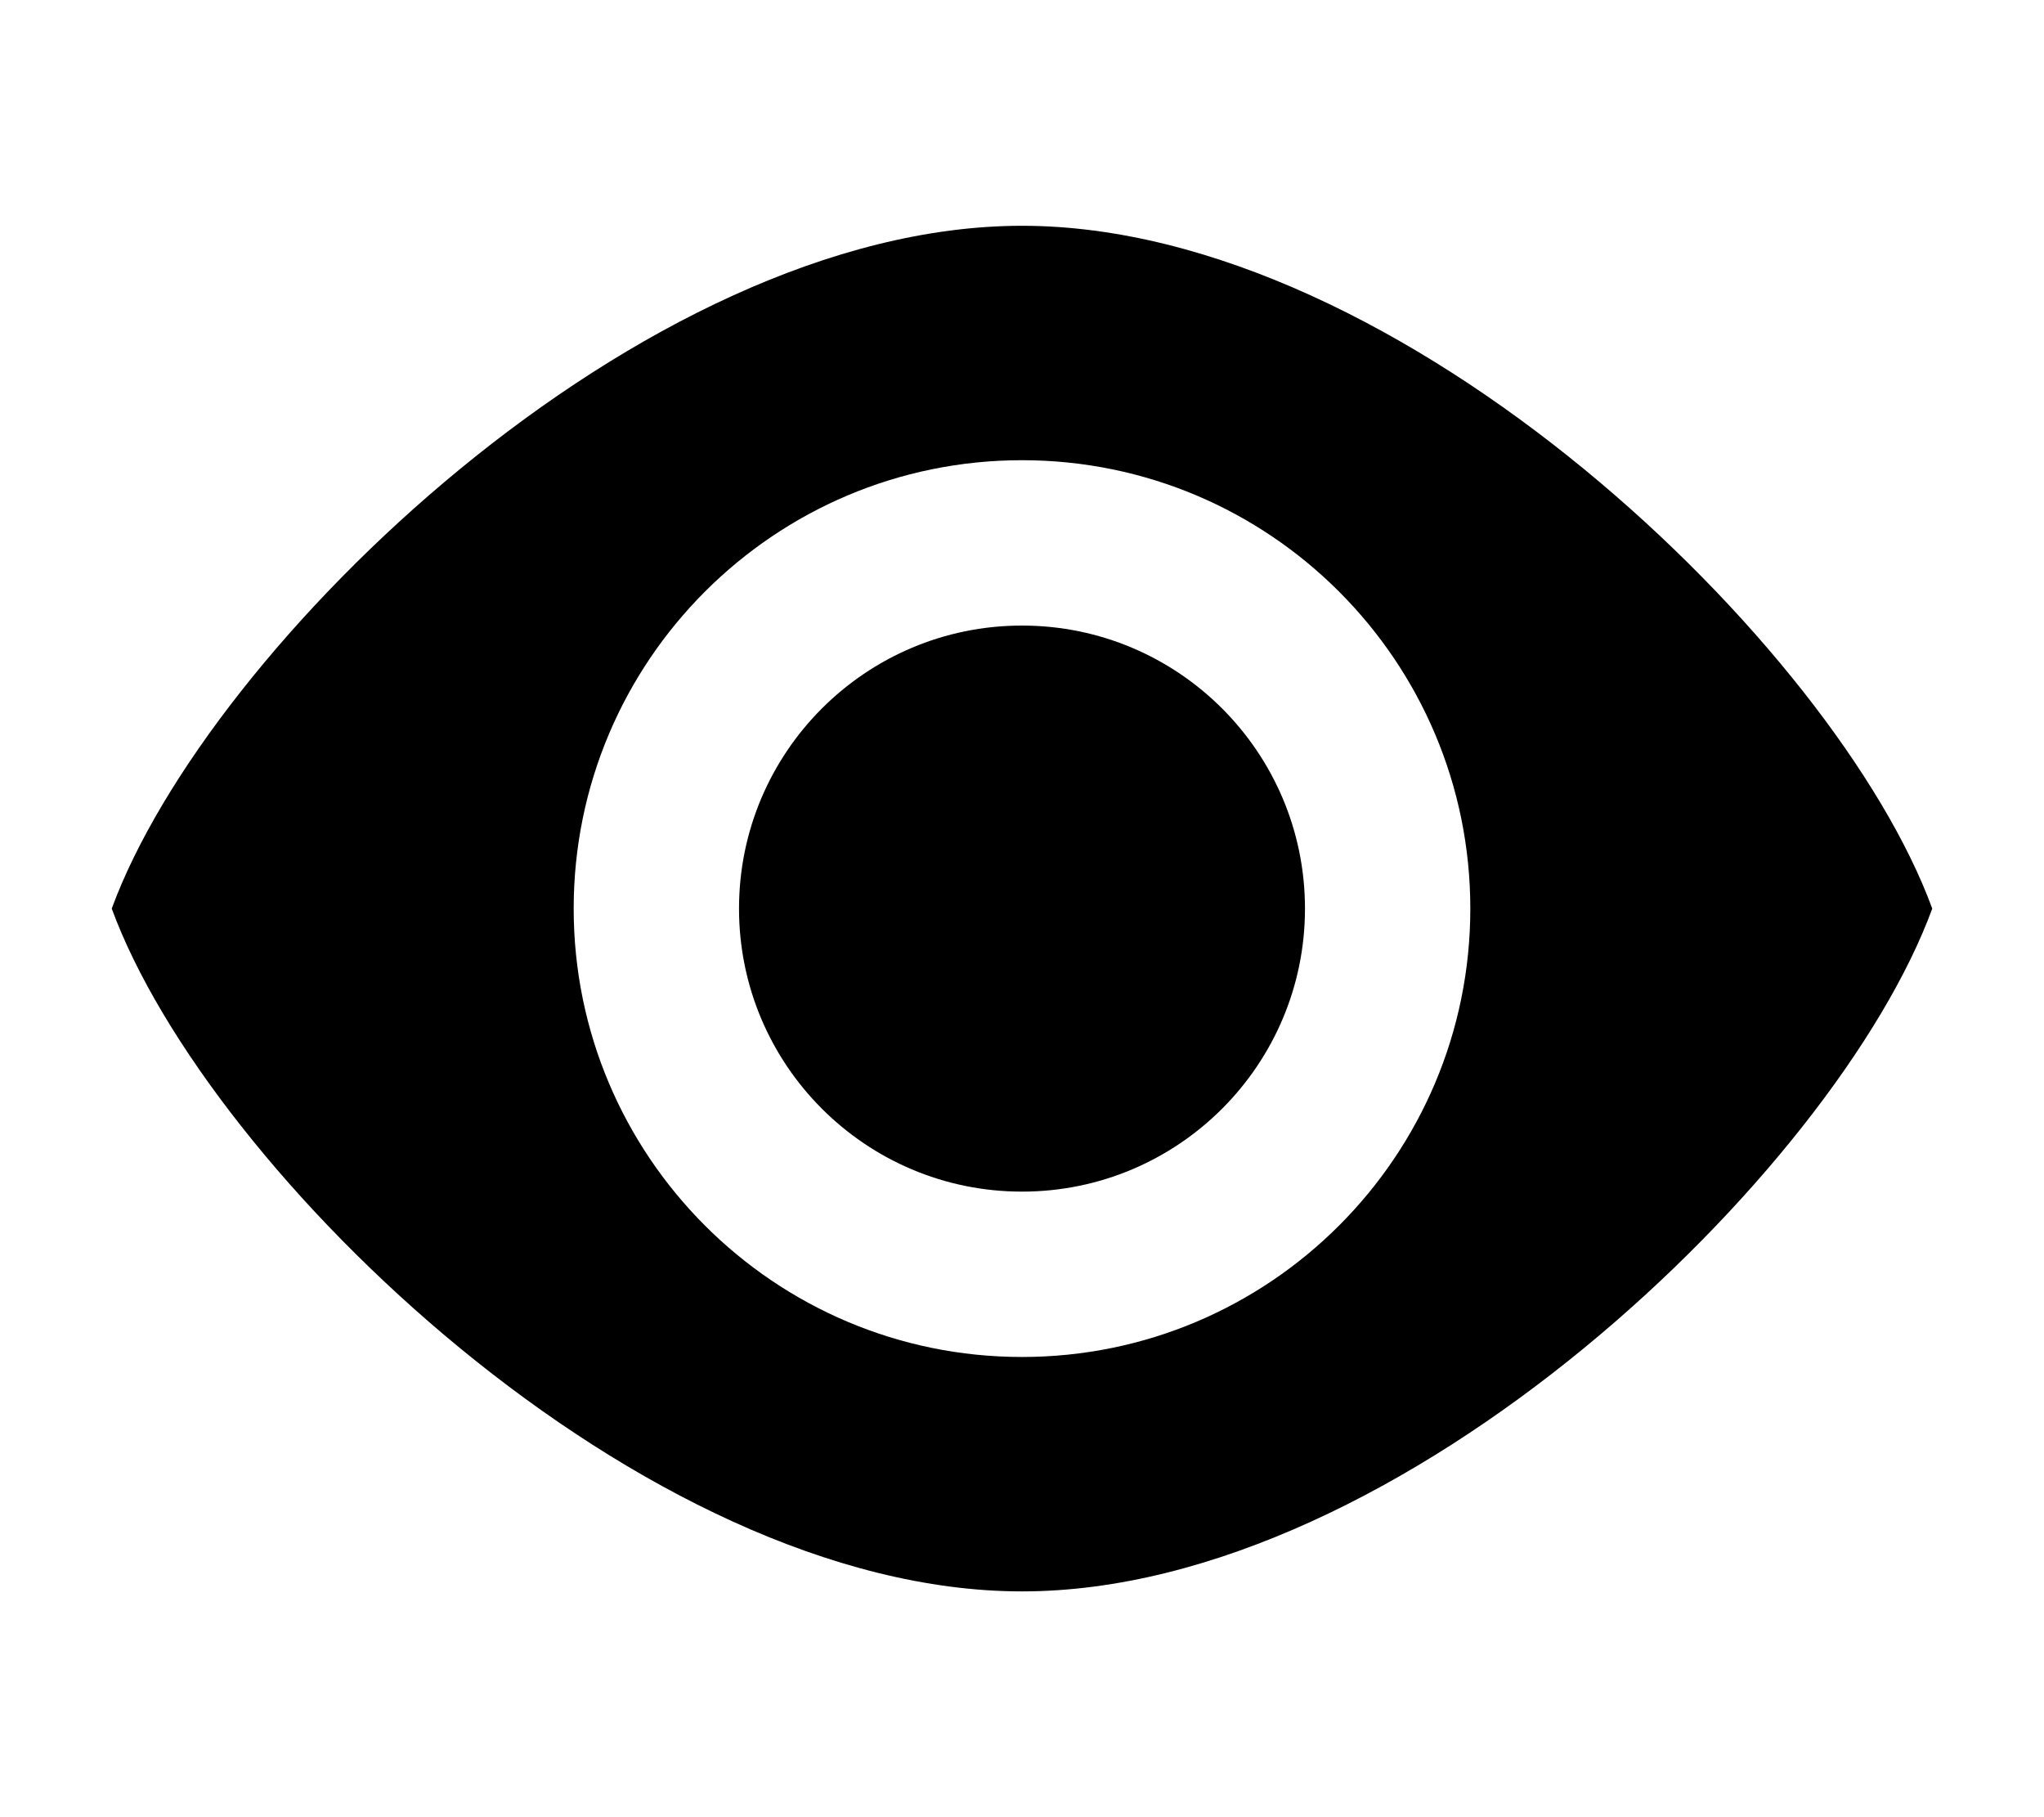 <?xml version="1.0" encoding="utf-8"?>
<!-- Generator: Adobe Illustrator 18.0.0, SVG Export Plug-In . SVG Version: 6.00 Build 0)  -->
<!DOCTYPE svg PUBLIC "-//W3C//DTD SVG 1.1//EN" "http://www.w3.org/Graphics/SVG/1.1/DTD/svg11.dtd">
<svg version="1.1" xmlns="http://www.w3.org/2000/svg" xmlns:xlink="http://www.w3.org/1999/xlink" x="0px" y="0px"
	 viewBox="0 0 450 400" enable-background="new 0 0 450 400" xml:space="preserve">
<g id="frame" display="none">
	<rect x="50" y="25" display="inline" fill="#E0E0E0" width="350" height="350"/>
</g>
<g id="heart" display="none">
	<path display="inline" d="M375.4,188.4c15.2-15.7,24.6-37.2,24.6-60.8c0-48.3-39.2-87.5-87.5-87.5S225,79.2,225,127.6
		c0-48.3-39.2-87.5-87.5-87.5S50,79.2,50,127.6c0,22.7,8.6,43.3,22.8,58.9L225,359.9L375.4,188.4z"/>
</g>
<g id="filter" display="none">
	<polygon display="inline" points="263,25 187,25 50,25 49.9,58.2 186.9,199.9 186.9,296.3 263,375 263,200 399.9,58.2 400,25 	"/>
</g>
<g id="place" display="none">
	<path display="inline" d="M225,25c-64.5,0-116.7,52.3-116.7,116.7c0,21.4,5.8,41.5,15.9,58.8L225,374.9l101-174.4l0.1-0.5
		c9.9-17.1,15.6-37,15.6-58.3C341.7,77.3,289.5,25,225,25z M225.4,225.8c-45.4,0-82.2-37.6-82.2-84c0-46.4,36.8-84,82.2-84
		c45.4,0,82.2,37.6,82.2,84C307.6,188.1,270.8,225.8,225.4,225.8z"/>
	<circle display="inline" cx="225" cy="141.3" r="51.1"/>
</g>
<g id="tag" display="none">
	<circle display="inline" fill="none" cx="321.2" cy="118.8" r="33.1"/>
	<path display="inline" d="M385,163.6V40H261.4L65,236.4L188.6,360L385,163.6z M306.2,85.6c18.3,0,33.1,14.8,33.1,33.1
		c0,18.3-14.8,33.1-33.1,33.1c-18.3,0-33.1-14.8-33.1-33.1C273.1,100.5,287.9,85.6,306.2,85.6z"/>
</g>
<g id="viewed">
	<path d="M225,49.7c-83.7,0-179.2,92.5-200.4,150.3C45.8,257.8,141.3,350.3,225,350.3S404.2,257.8,425.4,200
		C404.2,142.2,308.7,49.7,225,49.7z M225,298.7c-54.5,0-98.7-44.2-98.7-98.7c0-54.5,44.2-98.7,98.7-98.7s98.7,44.2,98.7,98.7
		C323.7,254.5,279.5,298.7,225,298.7z"/>
	<circle cx="225" cy="200" r="62.3"/>
</g>
<g id="web" display="none">
	<circle display="inline" cx="225" cy="200" r="175"/>
</g>
<g id="plus" display="none">
	<rect x="85.8" y="220.6" display="inline" fill="none" width="117.4" height="117.4"/>
	<rect x="85.8" y="59.6" display="inline" fill="none" width="117.4" height="117.4"/>
	<rect x="246.8" y="59.6" display="inline" fill="none" width="117.4" height="117.4"/>
	<rect x="246.8" y="220.6" display="inline" fill="none" width="117.4" height="117.4"/>
	<polygon display="inline" points="364.2,220.6 364.2,177 246.8,177 246.8,59.6 203.2,59.6 203.2,177 85.8,177 85.8,220.6 
		203.2,220.6 203.2,337.9 246.8,337.9 246.8,220.6 	"/>
</g>
<g id="close" display="none">
	<polygon display="inline" points="364.2,90.5 333.3,59.6 225,167.9 116.7,59.6 85.8,90.5 194.1,198.8 85.8,307.1 116.7,337.9 
		225,229.6 333.3,337.9 364.2,307.1 255.9,198.8 	"/>
</g>
<g id="down" display="none">
	<polygon display="inline" points="333.3,115 225,223.3 116.7,115 85.8,145.8 194.1,254.2 225,285 255.9,254.2 364.2,145.8 	"/>
</g>
<g id="up" display="none">
	<polygon display="inline" points="116.7,285 225,176.7 333.3,285 364.2,254.2 255.9,145.8 225,115 194.1,145.8 85.8,254.2 	"/>
</g>
<g id="dropdown" display="none">
	<polygon display="inline" points="225,169.1 163.3,169.1 194.1,200 225,230.9 255.9,200 286.7,169.1 	"/>
</g>
<g id="posts" display="none">
	<path display="inline" d="M270,250h-90c-2.8,0-5-2.2-5-5v-90c0-2.8,2.2-5,5-5h90c2.8,0,5,2.2,5,5v90C275,247.8,272.8,250,270,250z"
		/>
	<path display="inline" d="M270,125.7h-90c-2.8,0-5-2.2-5-5v-90c0-2.8,2.2-5,5-5h90c2.8,0,5,2.2,5,5v90
		C275,123.5,272.8,125.7,270,125.7z"/>
	<path display="inline" d="M394.3,125.7h-90c-2.8,0-5-2.2-5-5v-90c0-2.8,2.2-5,5-5h90c2.8,0,5,2.2,5,5v90
		C399.3,123.5,397,125.7,394.3,125.7z"/>
	<path display="inline" d="M394.3,250h-90c-2.8,0-5-2.2-5-5v-90c0-2.8,2.2-5,5-5h90c2.8,0,5,2.2,5,5v90
		C399.3,247.8,397,250,394.3,250z"/>
	<path display="inline" d="M394.3,374.3h-90c-2.8,0-5-2.2-5-5v-90c0-2.8,2.2-5,5-5h90c2.8,0,5,2.2,5,5v90
		C399.3,372,397,374.3,394.3,374.3z"/>
	<path display="inline" d="M270,374.3h-90c-2.8,0-5-2.2-5-5v-90c0-2.8,2.2-5,5-5h90c2.8,0,5,2.2,5,5v90
		C275,372,272.8,374.3,270,374.3z"/>
	<path display="inline" d="M145.7,250h-90c-2.8,0-5-2.2-5-5v-90c0-2.8,2.2-5,5-5h90c2.8,0,5,2.2,5,5v90
		C150.7,247.8,148.5,250,145.7,250z"/>
	<path display="inline" d="M145.7,125.7h-90c-2.8,0-5-2.2-5-5v-90c0-2.8,2.2-5,5-5h90c2.8,0,5,2.2,5,5v90
		C150.7,123.5,148.5,125.7,145.7,125.7z"/>
	<path display="inline" d="M145.7,374.3h-90c-2.8,0-5-2.2-5-5v-90c0-2.8,2.2-5,5-5h90c2.8,0,5,2.2,5,5v90
		C150.7,372,148.5,374.3,145.7,374.3z"/>
</g>
<g id="products" display="none">
	<g display="inline">
		<polygon points="376.5,170.7 396.5,63.9 164.7,63.9 143.7,40.2 53.5,40.2 53.5,63.9 102.1,63.9 102.1,173.2 102.1,223.1 
			102.1,250.7 102.1,287.2 138.5,287.2 396.5,287.2 396.5,250.7 138.5,250.7 138.5,216.6 		"/>
		<circle cx="369.3" cy="332.6" r="27.2"/>
		<circle cx="129.3" cy="332.5" r="27.2"/>
	</g>
</g>
<g id="logo" display="none">
	<g display="inline">
		<path d="M374.1,50.9c0,0-44.7-1.3-89.4,21.1c-13.7,6.2-28.6,16.1-41,28.6c-20.1,20.1-51.3,57-75.8,86.9h-54.5l-24.8,37.2
			l42.1,11.4c0.1,1.5,0.5,3.6,1.7,6.5l-6.5,14.4c0,0-2.5,5,16.1,24.8c19.9,19.9,26.1,17.4,26.1,17.4l15.4-7c2.3,0.7,4,1,5.1,1
			l11.7,43.3l37.2-24.8v-56.2c30.1-24.3,67-54.9,86.9-74.2c12.4-12.4,22.3-27.3,29.8-41C375.3,95.6,374.1,50.9,374.1,50.9z
			 M287.1,162.7c-13.7,0-24.8-11.2-24.8-24.8c0-13.7,11.2-24.8,24.8-24.8c13.7,0,24.8,11.2,24.8,24.8
			C312,151.5,300.8,162.7,287.1,162.7z M156.8,311.7c2.5,1.3,3.7,2.5,6.2,3.7c-2.5,2.5-5,6.2-7.5,8.7
			c-28.6,28.6-79.4,24.8-79.4,24.8s-3.7-50.9,24.8-79.4c2.5-2.5,6.2-5,8.7-7.5c1.2,2.5,2.5,3.7,3.7,6.2
			c-18.6,23.6-16.1,59.6-16.1,59.6S133.2,330.3,156.8,311.7z"/>
	</g>
</g>
<g id="full_logo" display="none">
	<g display="inline">
		<path d="M258.2,154c-7.4,0-13.5,6-13.5,13.5c0,7.4,6,13.5,13.5,13.5c7.4,0,13.5-6.1,13.5-13.5C271.7,160,265.6,154,258.2,154z"/>
		<path d="M356.6,95.3l-17-9.8l-89.7-51.8c-15.4-8.9-34.4-8.9-49.8,0L93.4,95.3c-15.4,8.9-24.9,25.3-24.9,43.1v123.2
			c0,17.8,9.5,34.2,24.9,43.1l17,9.8l89.7,51.8c15.4,8.9,34.4,8.9,49.8,0l106.7-61.6c15.4-8.9,24.9-25.3,24.9-43.1V138.4
			C381.5,120.6,372,104.2,356.6,95.3z M186.9,268.3c-15.5,15.5-43,13.5-43,13.5s-2-27.6,13.5-43c1.3-1.4,3.4-2.7,4.7-4
			c0.7,1.3,1.3,2,2,3.4c-10.1,12.8-8.7,32.3-8.7,32.3s19.5,1.3,32.3-8.7c1.3,0.7,2,1.3,3.4,2C189.6,265,188.3,267,186.9,268.3z
			 M294.6,168.8c-4,7.4-9.4,15.5-16.1,22.2c-10.8,10.4-30.8,27-47.1,40.2v30.5L211.2,275l-6.3-23.5c-0.6,0-1.5-0.1-2.8-0.5l-8.4,3.8
			c0,0-3.4,1.4-14.1-9.4c-10.1-10.8-8.7-13.5-8.7-13.5l3.5-7.8c-0.6-1.6-0.8-2.7-0.9-3.5l-22.8-6.2l13.5-20.2h29.6
			c13.3-16.2,30.2-36.2,41.1-47.1c6.7-6.7,14.8-12.1,22.2-15.5c24.2-12.1,48.4-11.4,48.4-11.4S306,144.5,294.6,168.8z"/>
	</g>
</g>
</svg>
